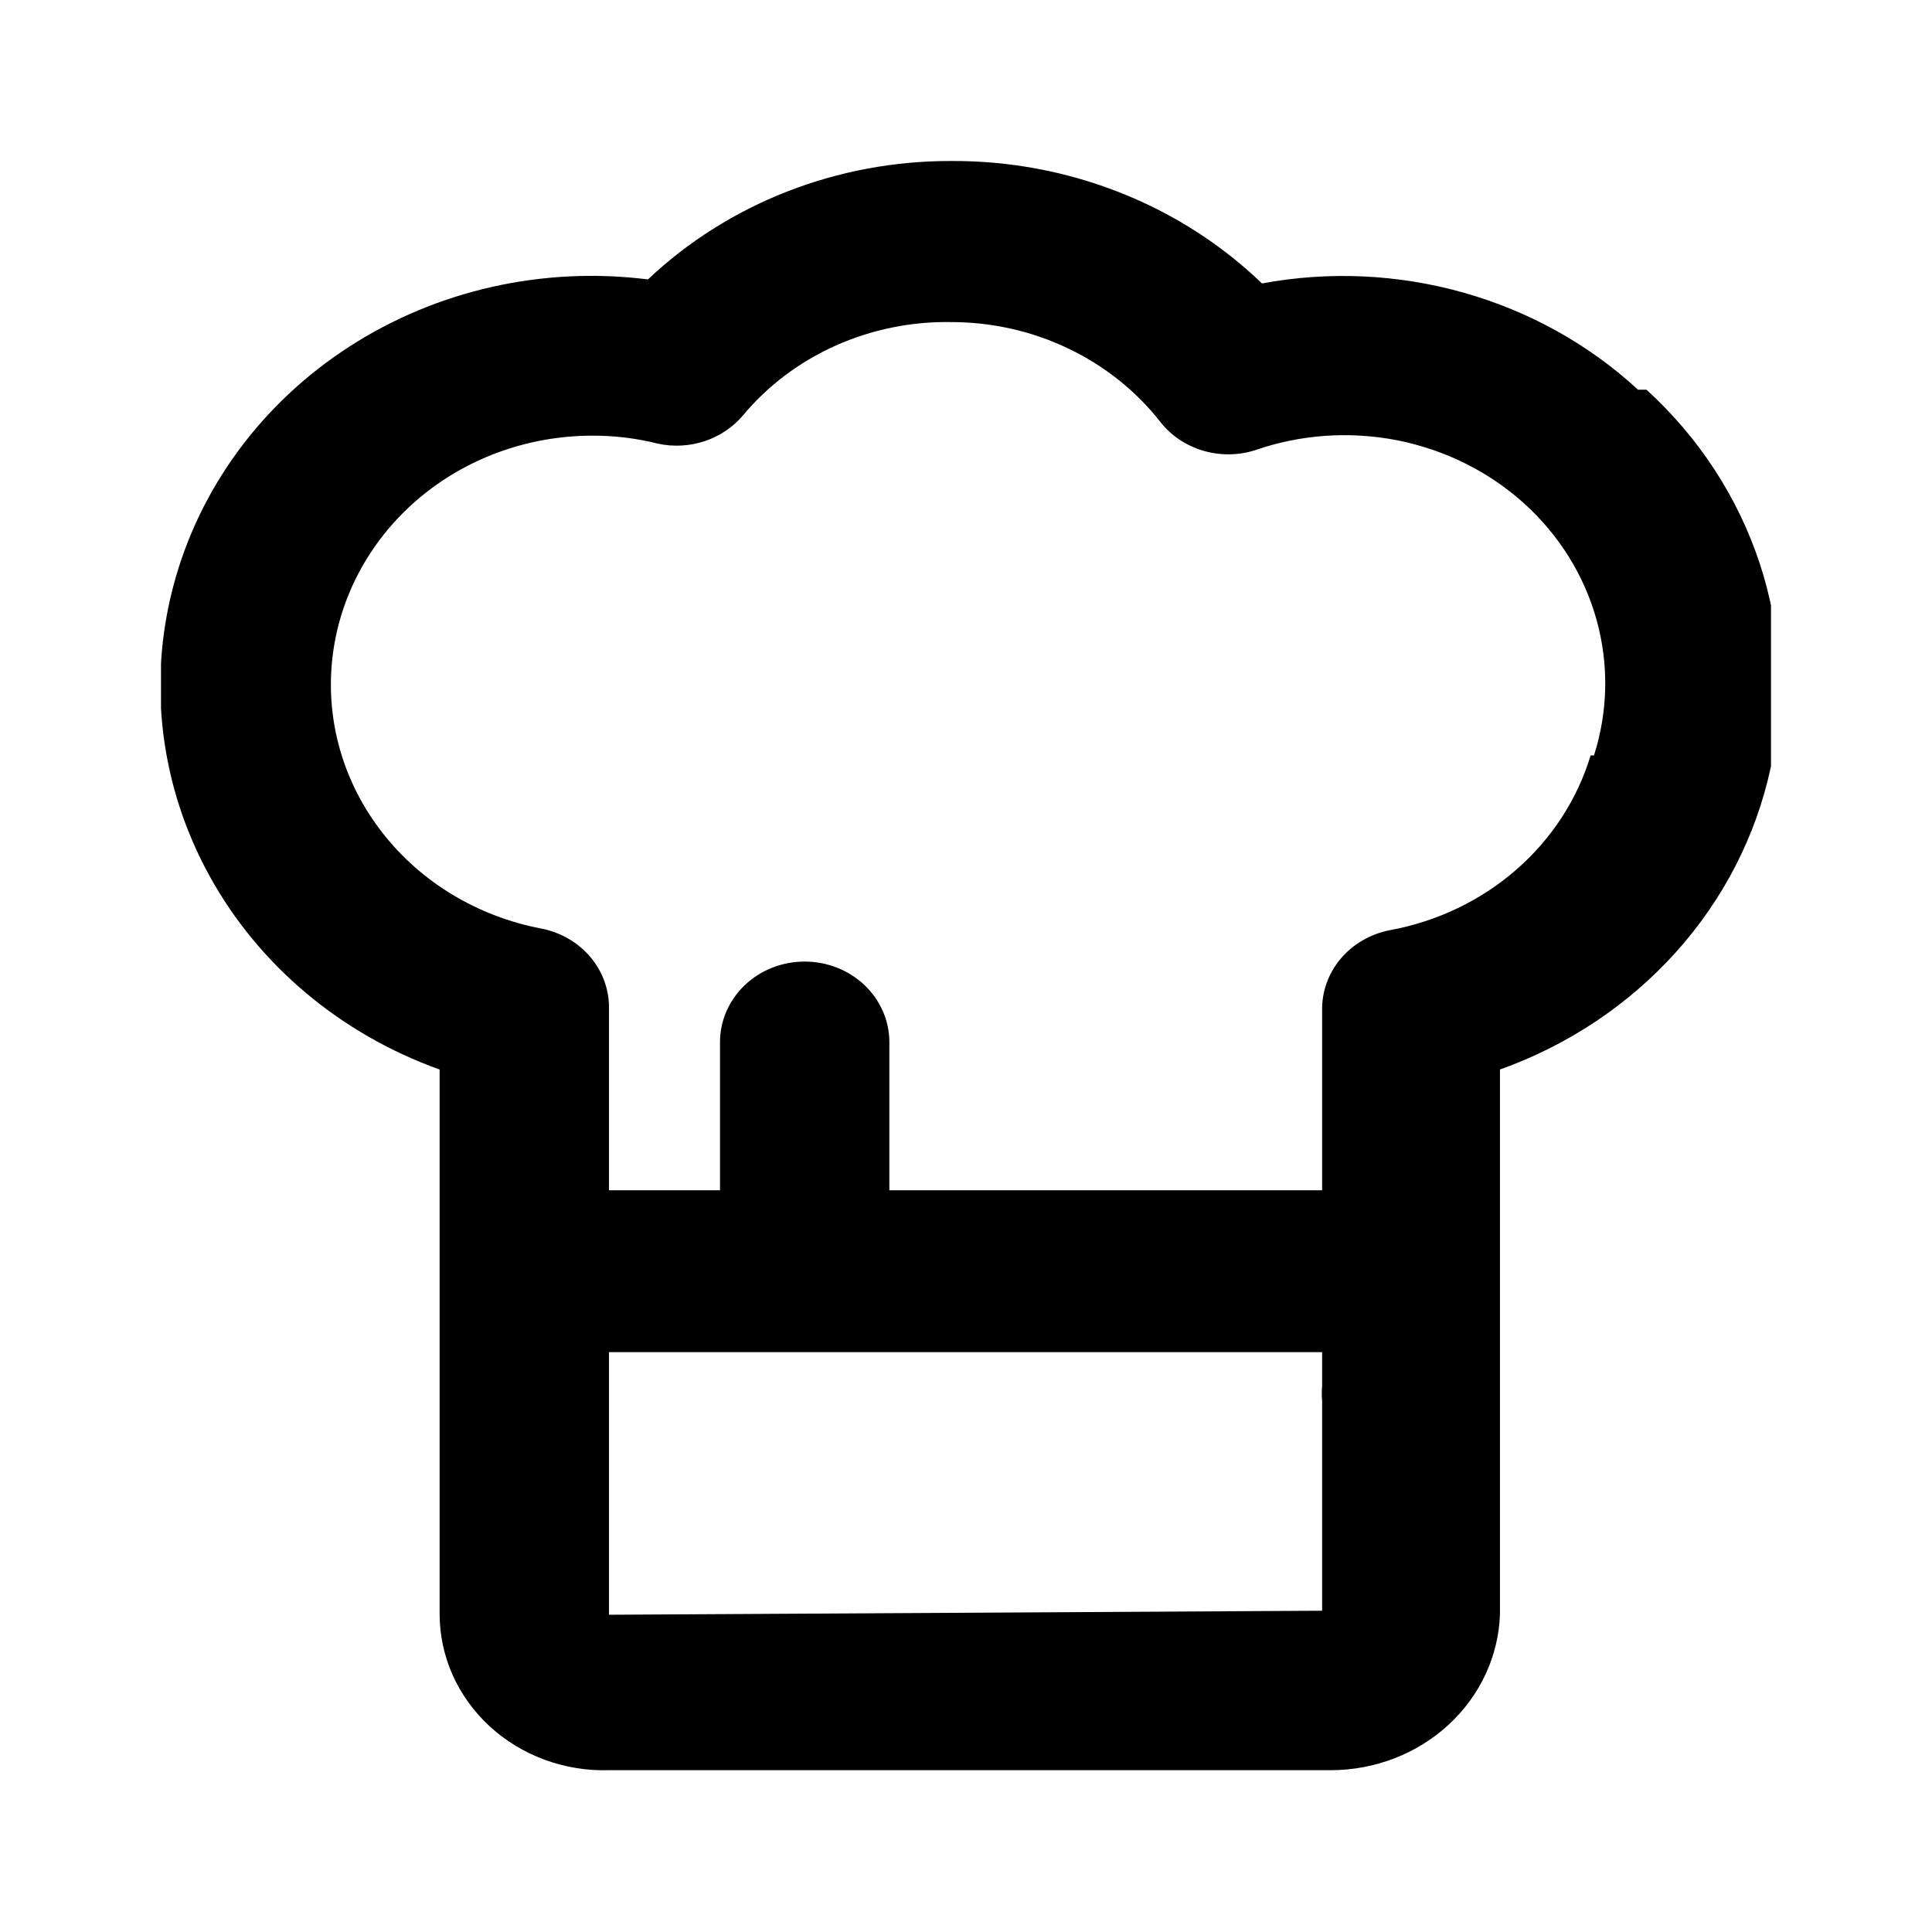 <svg width="24" height="24" viewBox="0 0 24 24" fill="none" xmlns="http://www.w3.org/2000/svg">
<g clip-path="url(#clip0_105_500)">
<path d="M20.348 4.841C19.739 4.279 18.997 3.866 18.183 3.636C17.37 3.406 16.51 3.366 15.677 3.521C15.172 3.035 14.571 2.651 13.908 2.39C13.245 2.129 12.534 1.996 11.816 2C10.405 1.996 9.05 2.525 8.049 3.471C6.746 3.307 5.425 3.604 4.338 4.307C3.25 5.01 2.473 6.068 2.153 7.281C1.833 8.493 1.993 9.775 2.604 10.883C3.214 11.99 4.231 12.845 5.461 13.286V15.787V20.049C5.461 20.309 5.516 20.567 5.622 20.806C5.729 21.045 5.885 21.262 6.081 21.443C6.277 21.624 6.51 21.766 6.765 21.86C7.02 21.954 7.292 21.998 7.565 21.99H16.529C17.076 21.99 17.602 21.788 17.995 21.425C18.388 21.063 18.617 20.569 18.633 20.049V13.286C19.481 12.983 20.234 12.48 20.822 11.825C21.409 11.171 21.813 10.385 21.995 9.541C22.177 8.698 22.131 7.824 21.861 7.003C21.591 6.181 21.107 5.437 20.453 4.841H20.348ZM7.565 20.059V17.218V16.797H16.424V17.218C16.418 17.277 16.418 17.338 16.424 17.398V20.009L7.565 20.059ZM19.759 9.384C19.595 9.929 19.275 10.421 18.835 10.804C18.395 11.188 17.852 11.447 17.266 11.555C17.024 11.602 16.808 11.727 16.654 11.91C16.5 12.093 16.419 12.321 16.424 12.555V14.306C16.424 14.306 16.424 14.306 16.424 14.366V14.786H11.048V12.945C11.048 12.68 10.937 12.426 10.74 12.238C10.542 12.05 10.275 11.945 9.996 11.945C9.717 11.945 9.449 12.05 9.252 12.238C9.055 12.426 8.944 12.68 8.944 12.945V14.786H7.565V14.366V12.535C7.57 12.301 7.489 12.073 7.335 11.89C7.181 11.707 6.965 11.582 6.724 11.535C5.933 11.384 5.23 10.96 4.75 10.344C4.269 9.728 4.047 8.965 4.126 8.202C4.205 7.439 4.579 6.731 5.175 6.215C5.772 5.699 6.549 5.413 7.355 5.412C7.632 5.411 7.908 5.444 8.176 5.512C8.368 5.553 8.568 5.542 8.754 5.48C8.94 5.418 9.104 5.308 9.228 5.162C9.536 4.792 9.93 4.495 10.379 4.294C10.828 4.093 11.32 3.992 11.816 4.001C12.321 4.001 12.819 4.113 13.27 4.329C13.721 4.544 14.113 4.857 14.415 5.242C14.547 5.411 14.732 5.535 14.944 5.598C15.156 5.661 15.383 5.659 15.593 5.592C16.158 5.396 16.77 5.354 17.36 5.47C17.949 5.587 18.492 5.857 18.93 6.251C19.366 6.644 19.679 7.146 19.833 7.699C19.987 8.253 19.976 8.836 19.801 9.384H19.759Z" fill="black"/>
</g>
<defs>
<clipPath id="clip0_105_500">
<rect width="20" height="20" fill="white" transform="translate(2 2)"/>
</clipPath>
</defs>
</svg>
